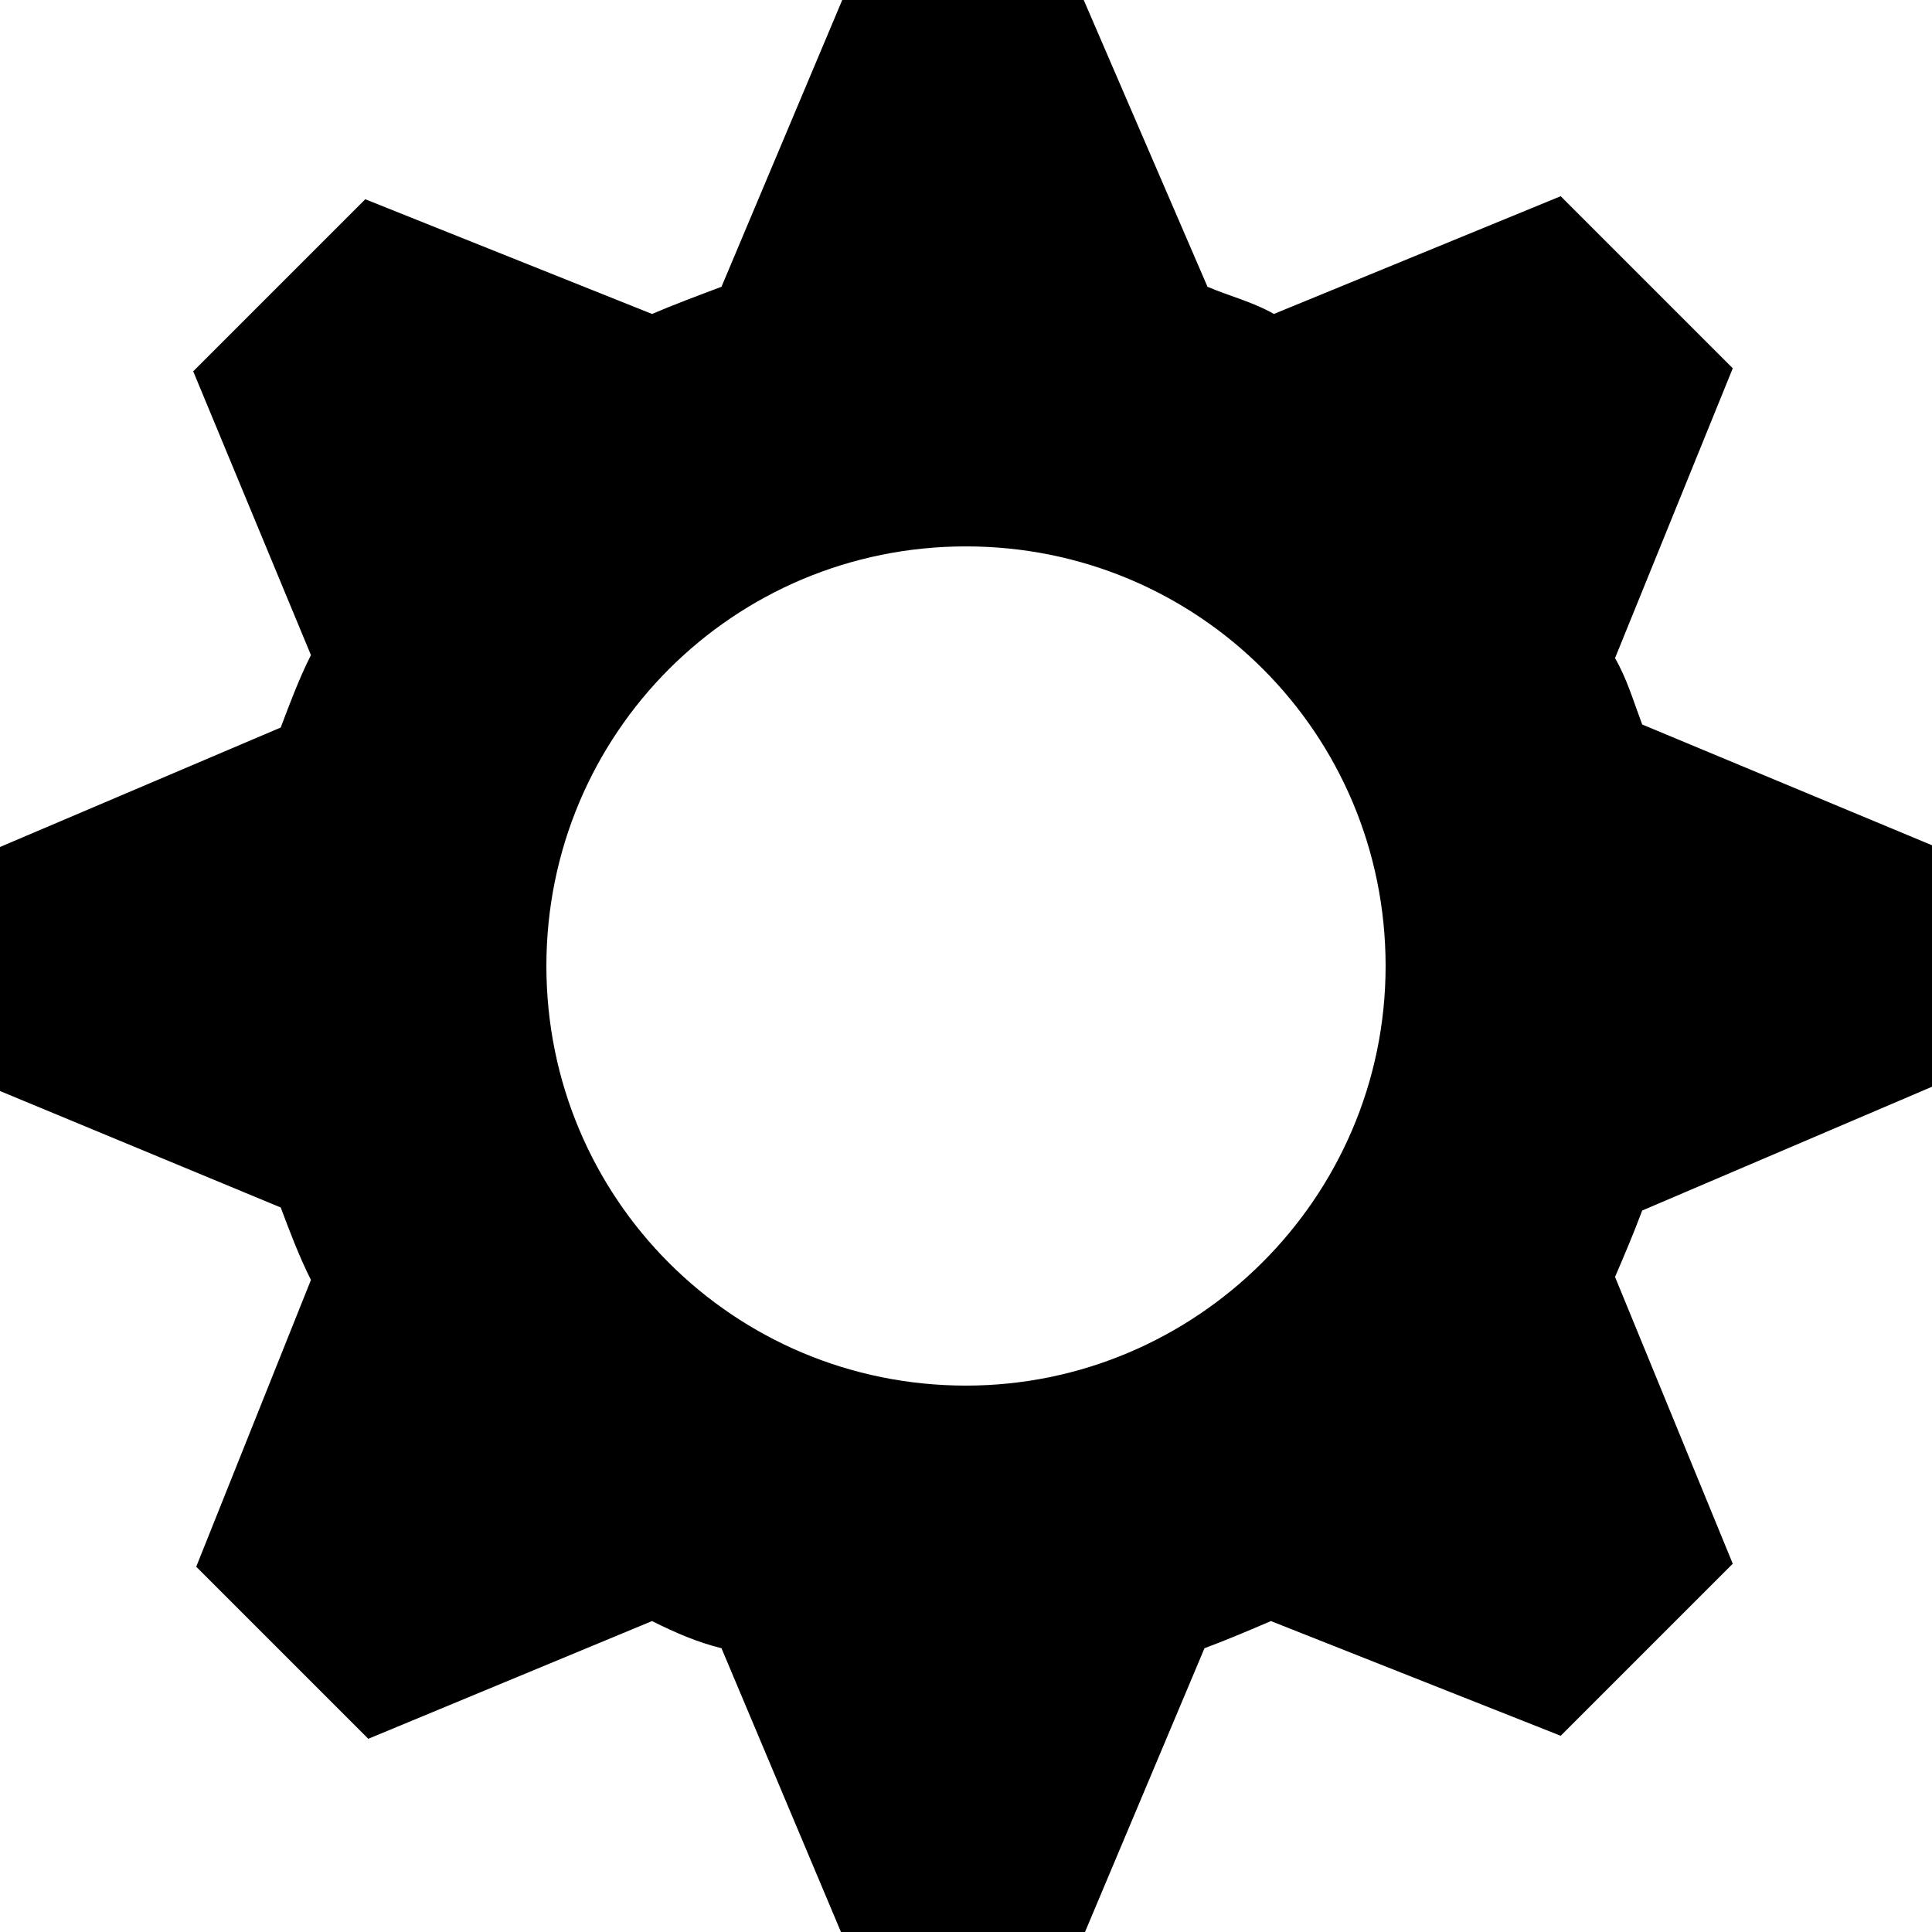 <svg xmlns="http://www.w3.org/2000/svg" viewBox="-32 149.4 64 64" enable-background="new -32 149.4 64 64"><path d="M32 185.4v-8l-9.6-4c-.3-.8-.5-1.5-.9-2.2l3.9-9.6-5.7-5.7-9.5 3.9c-.7-.4-1.5-.6-2.2-.9l-4.1-9.5h-8l-4 9.5c-.8.3-1.6.6-2.3.9l-9.5-3.8-5.7 5.7 3.9 9.4c-.4.8-.7 1.6-1 2.4l-9.4 4v8l9.4 3.9c.3.8.6 1.6 1 2.4l-3.8 9.5 5.7 5.7 9.4-3.9c.8.4 1.5.7 2.3.9l4 9.5h8l4-9.5c.8-.3 1.5-.6 2.2-.9l9.6 3.8 5.7-5.7-3.9-9.5c.3-.7.6-1.4.9-2.2l9.6-4.1zm-32 9.9c-7.7 0-13.9-6.2-13.9-13.9s6.2-13.9 13.9-13.9 13.9 6.2 13.9 13.9-6.3 13.9-13.9 13.9z"/></svg>